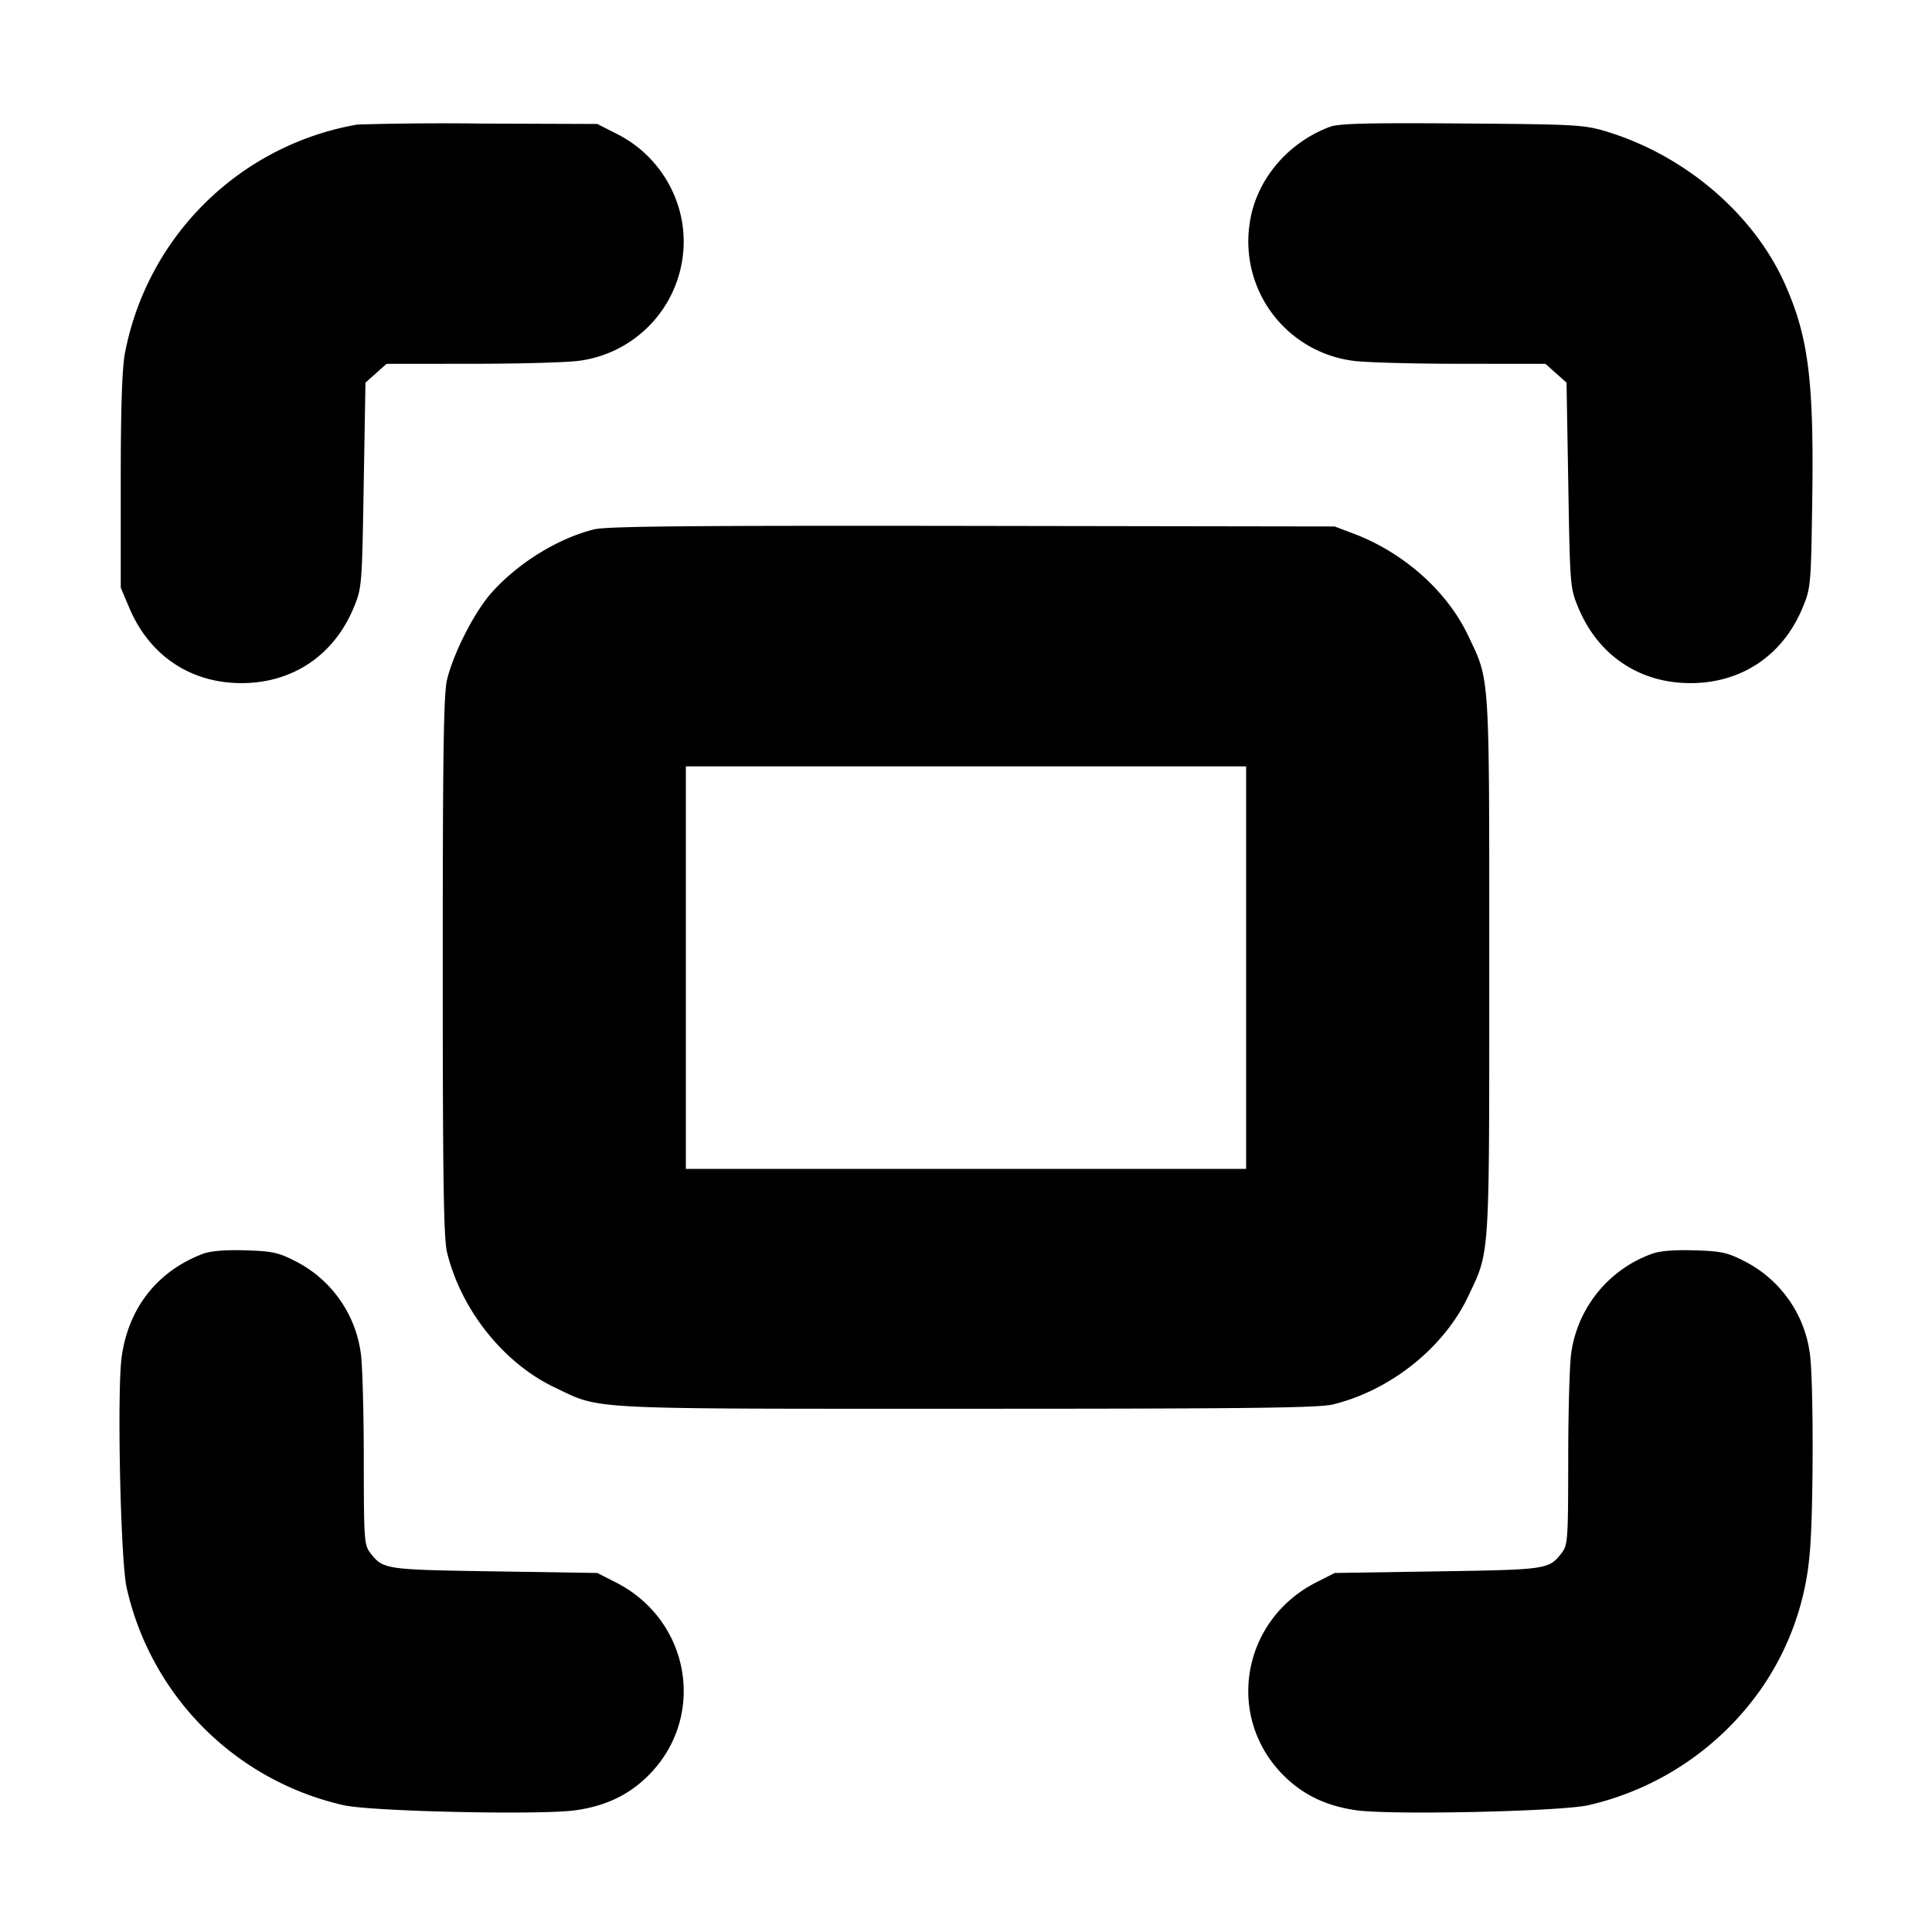<svg xmlns="http://www.w3.org/2000/svg" width="24" height="24" fill="none" stroke="currentColor" stroke-linecap="round" stroke-linejoin="round" stroke-width="3"><path fill="#000" fill-rule="evenodd" stroke="none" d="M4.44 1.547a3.56 3.56 0 0 0-2.888 2.841c-.036.187-.052.682-.052 1.592V7.3l.105.248c.25.595.761.938 1.395.938.635 0 1.148-.345 1.394-.938.101-.244.103-.268.124-1.521l.022-1.274.131-.116.13-.117 1.07-.001c.588 0 1.181-.017 1.319-.037a1.494 1.494 0 0 0 1.287-1.7 1.51 1.51 0 0 0-.829-1.126L7.42 1.54l-1.44-.005a37 37 0 0 0-1.54.012m12.076.03c-.532.201-.921.673-.993 1.205a1.494 1.494 0 0 0 1.287 1.7c.138.02.731.037 1.319.037l1.07.001.13.117.131.116.022 1.274c.021 1.253.023 1.277.124 1.521.246.593.759.938 1.394.938s1.148-.345 1.393-.938c.1-.241.104-.278.119-1.308.023-1.5-.045-2.047-.334-2.701-.387-.876-1.243-1.609-2.225-1.906-.277-.083-.377-.089-1.793-.099-1.19-.009-1.53 0-1.644.043M7.38 6.576c-.453.113-.95.421-1.279.793-.209.237-.465.739-.547 1.071-.043.176-.054.888-.054 3.56s.011 3.384.054 3.56c.175.713.701 1.372 1.334 1.674.589.28.314.266 5.112.266 3.512 0 4.382-.01 4.56-.054.713-.175 1.372-.701 1.674-1.334.277-.582.266-.416.266-4.112 0-3.694.011-3.53-.265-4.11-.261-.548-.8-1.027-1.418-1.26l-.237-.09-4.5-.007c-3.478-.005-4.545.004-4.7.043m8.1 5.444v2.5H8.52v-5h6.96zM2.516 15.577c-.561.215-.918.668-1.004 1.274-.06.425-.015 2.537.061 2.87a3.57 3.57 0 0 0 2.697 2.704c.342.078 2.447.124 2.879.063.376-.053.664-.191.906-.433.726-.726.523-1.928-.407-2.399l-.228-.116-1.28-.02c-1.359-.021-1.379-.024-1.537-.225-.079-.101-.083-.154-.084-1.17 0-.586-.017-1.177-.037-1.315a1.51 1.51 0 0 0-.832-1.153c-.195-.099-.28-.116-.608-.125-.253-.007-.431.008-.526.045m18 0a1.54 1.54 0 0 0-.998 1.233c-.02.138-.037.729-.037 1.315-.001 1.016-.005 1.069-.084 1.17-.158.201-.178.204-1.537.225l-1.28.02-.228.116c-.93.471-1.133 1.673-.407 2.399.242.242.53.38.906.433.432.061 2.537.015 2.879-.063a3.6 3.6 0 0 0 2.145-1.442 3.44 3.44 0 0 0 .604-1.666c.049-.471.052-2.171.003-2.507a1.51 1.51 0 0 0-.832-1.153c-.195-.099-.28-.116-.608-.125-.253-.007-.431.008-.526.045"/></svg>